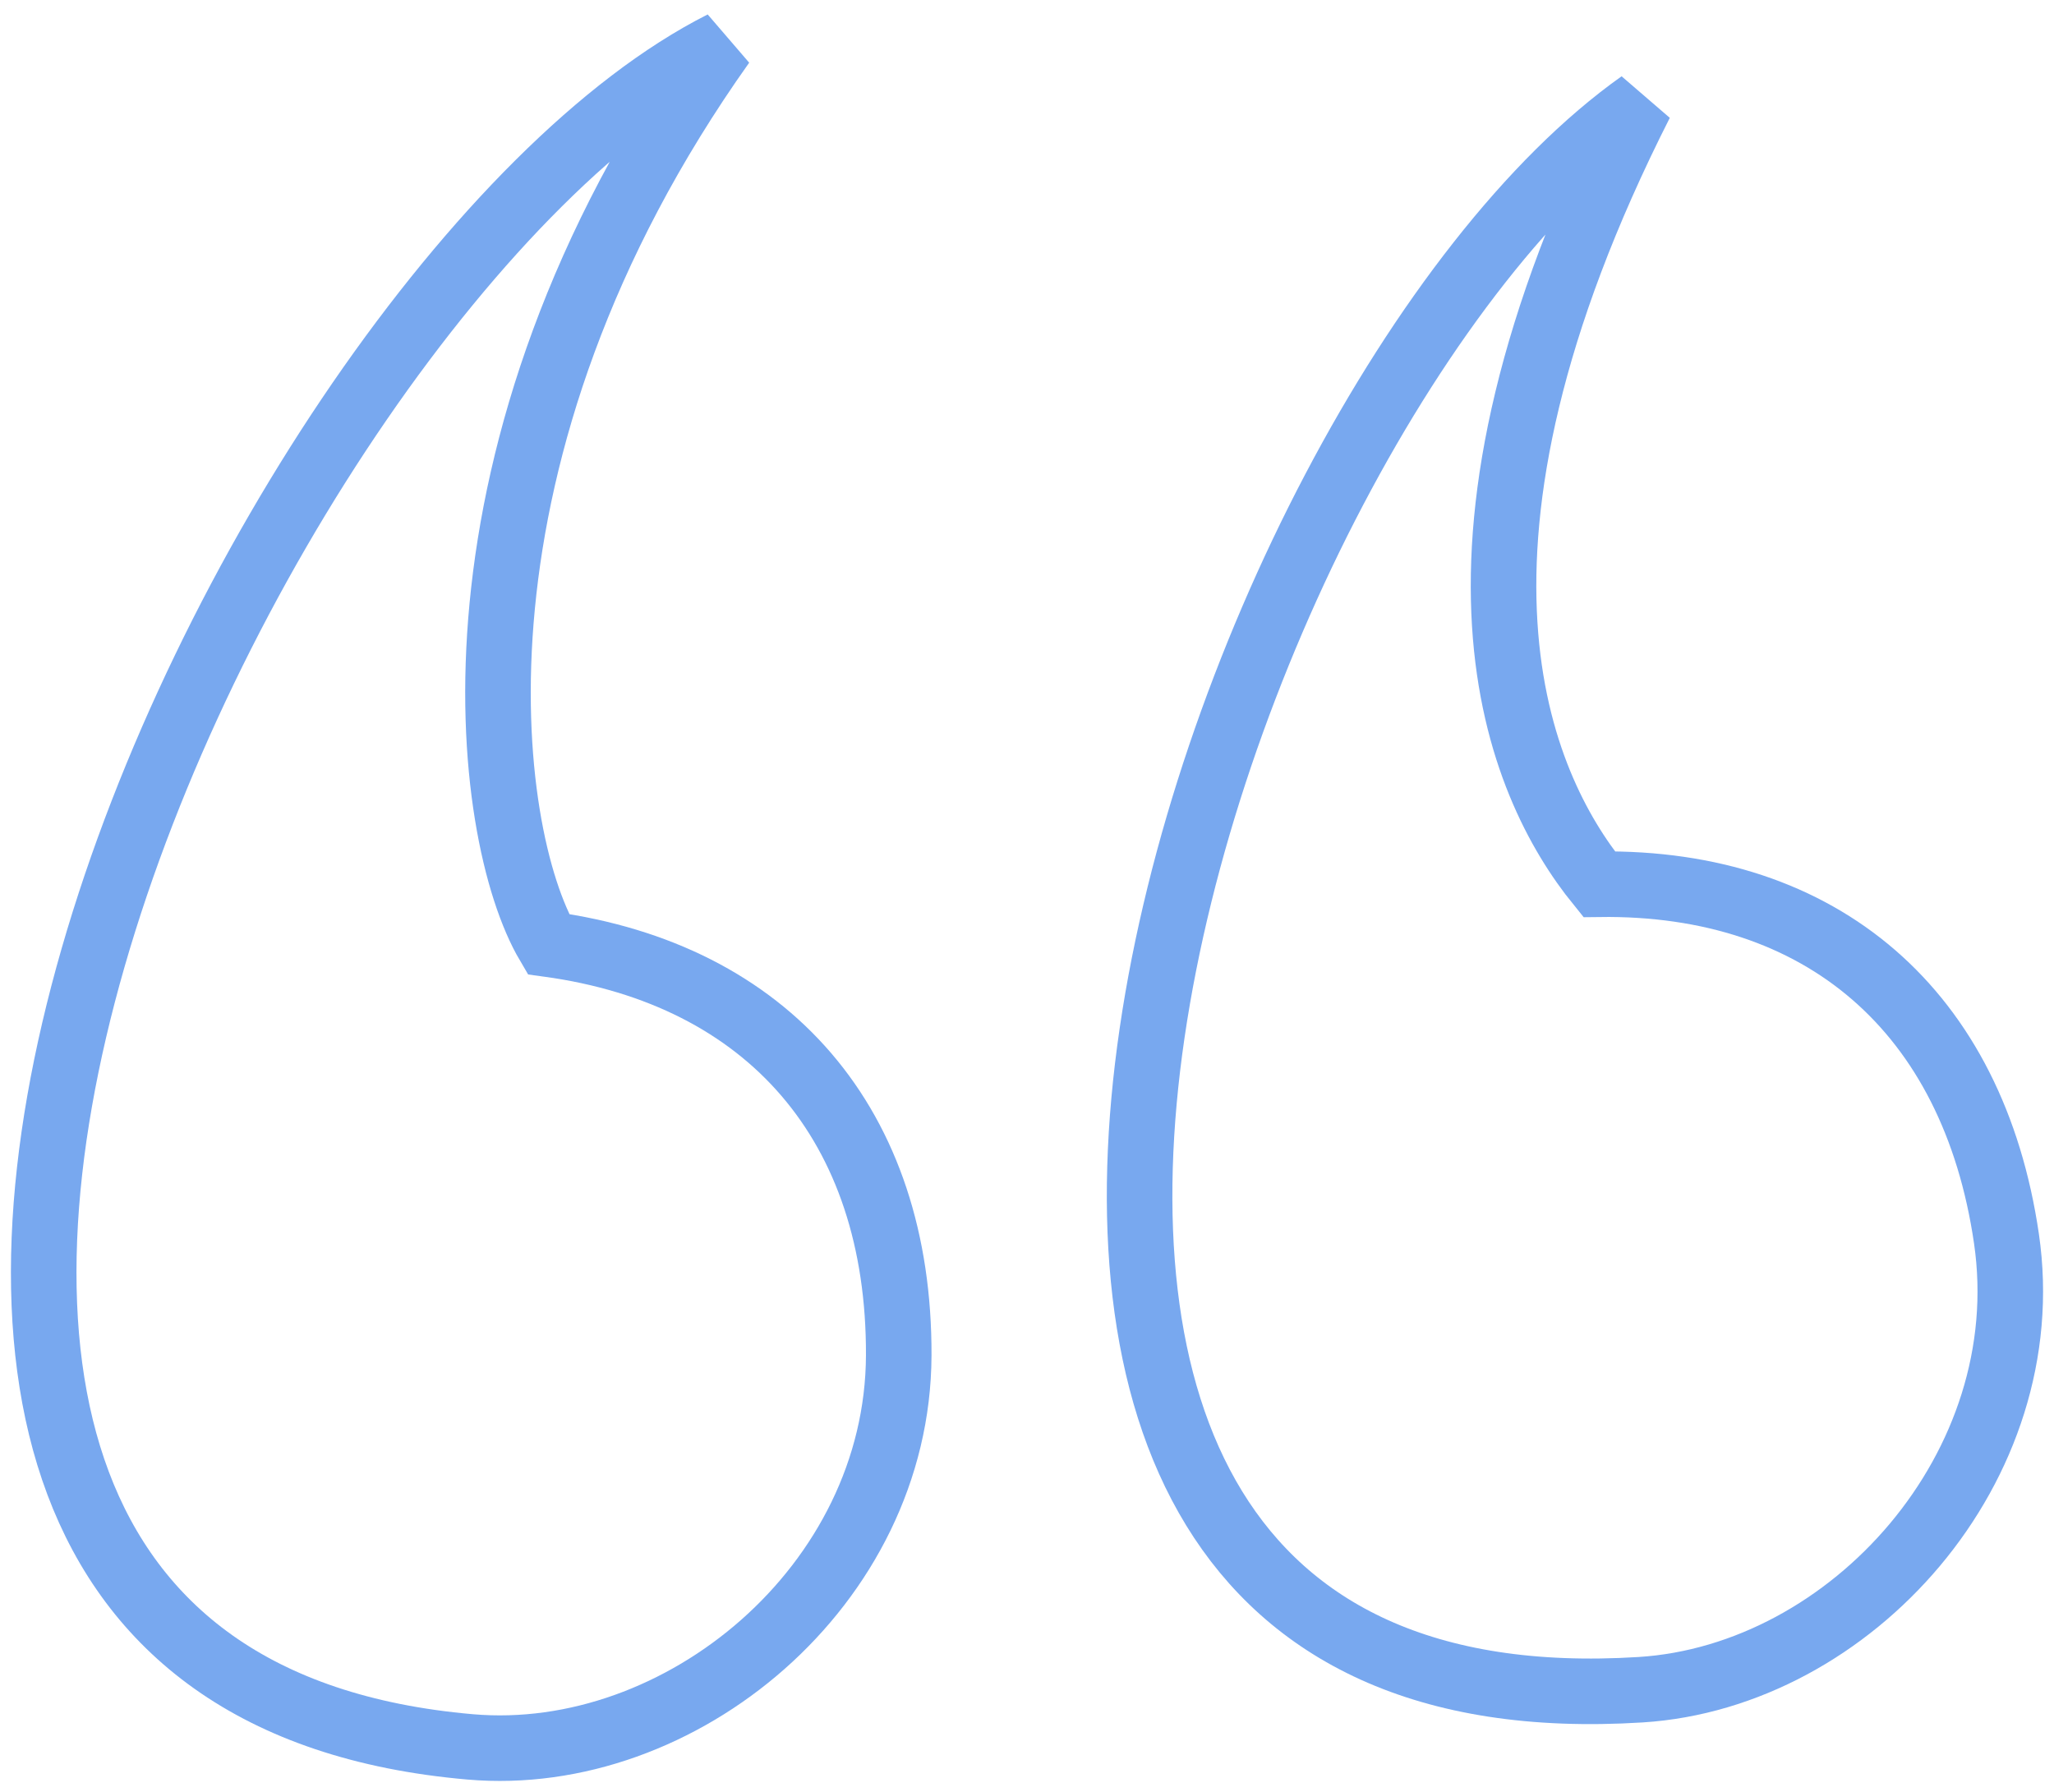 <svg width="94" height="82" viewBox="0 0 94 82" fill="none" xmlns="http://www.w3.org/2000/svg">
<path d="M91.825 56.688C90.304 46.26 83.365 40.328 73.183 40.464C69.496 35.918 64.715 25.169 75.079 4.715C55.043 18.919 35.503 79.809 75.079 77.325C84.714 76.721 93.346 67.116 91.825 56.688Z" stroke="#78A8EF" stroke-width="3"/>
<path d="M41.13 62.024C41.167 51.485 35.182 44.587 25.093 43.206C22.119 38.161 19.788 20.686 33.063 2C11.149 13.066 -17.988 76.508 21.517 79.941C31.135 80.777 41.092 72.564 41.13 62.024Z" stroke="#78A8EF" stroke-width="3"/>
</svg>
